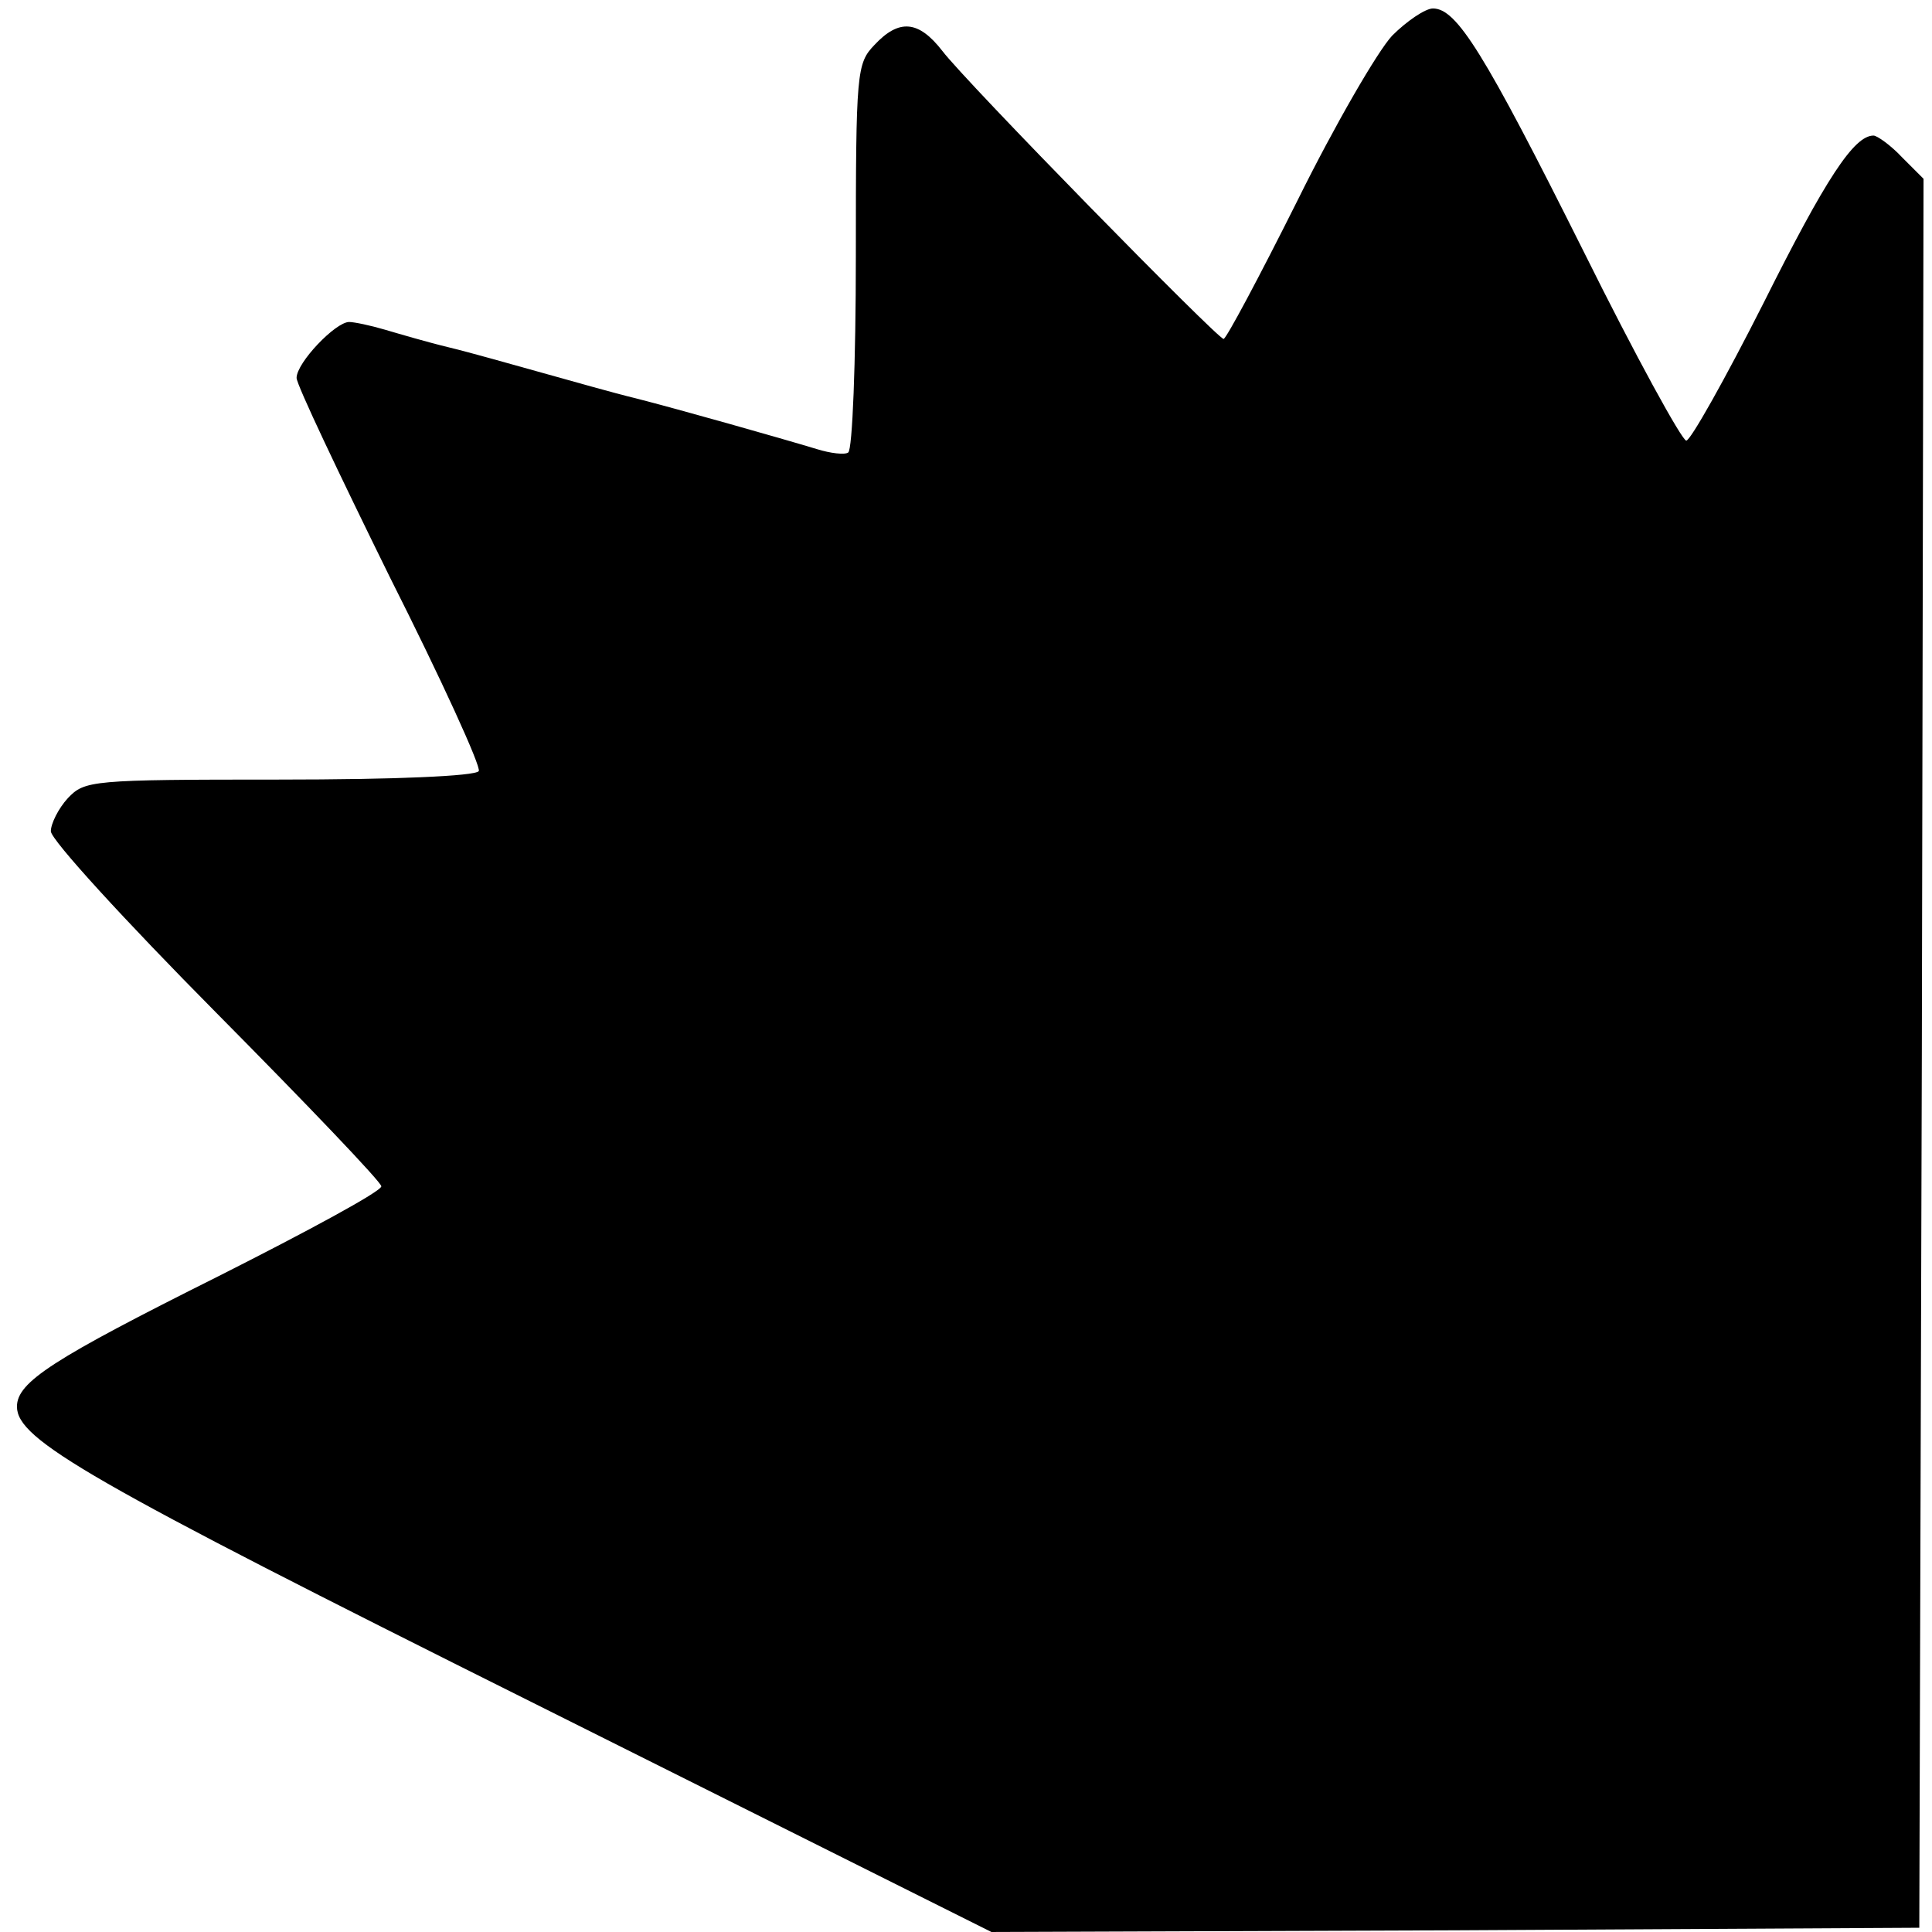 <?xml version="1.0" standalone="no"?>
<!DOCTYPE svg PUBLIC "-//W3C//DTD SVG 20010904//EN"
 "http://www.w3.org/TR/2001/REC-SVG-20010904/DTD/svg10.dtd">
<svg version="1.0" xmlns="http://www.w3.org/2000/svg"
 width="228pt" height="228pt" viewBox="0 0 228 228"
 preserveAspectRatio="xMidYMid meet">
<g transform="translate(0,228) scale(0.1,-0.1)"
fill="#000000" stroke="none">
<path d="M1643 2238 c-17 -18 -68 -106 -112 -195 -45 -90 -84 -163 -87 -163
-7 0 -304 303 -332 340 -28 36 -51 38 -80 7 -21 -22 -22 -31 -22 -250 0 -124
-4 -228 -9 -231 -4 -3 -21 -1 -37 4 -43 13 -163 47 -214 60 -25 6 -74 20 -110
30 -36 10 -85 24 -110 30 -25 6 -59 16 -76 21 -17 5 -36 9 -42 9 -16 0 -62
-48 -62 -66 0 -8 50 -113 110 -235 61 -121 108 -224 105 -229 -4 -6 -101 -10
-235 -10 -223 0 -230 -1 -250 -22 -11 -12 -20 -30 -20 -39 0 -10 88 -106 195
-214 107 -108 195 -200 195 -205 0 -6 -87 -53 -192 -106 -196 -98 -238 -125
-238 -154 0 -39 83 -87 608 -349 l542 -271 548 2 547 3 3 1032 2 1032 -25 25
c-14 15 -30 26 -34 26 -23 0 -56 -50 -130 -198 -45 -89 -86 -162 -91 -162 -5
0 -60 100 -121 223 -118 236 -150 287 -178 287 -9 0 -31 -15 -48 -32z"/>
</g>
</svg>
